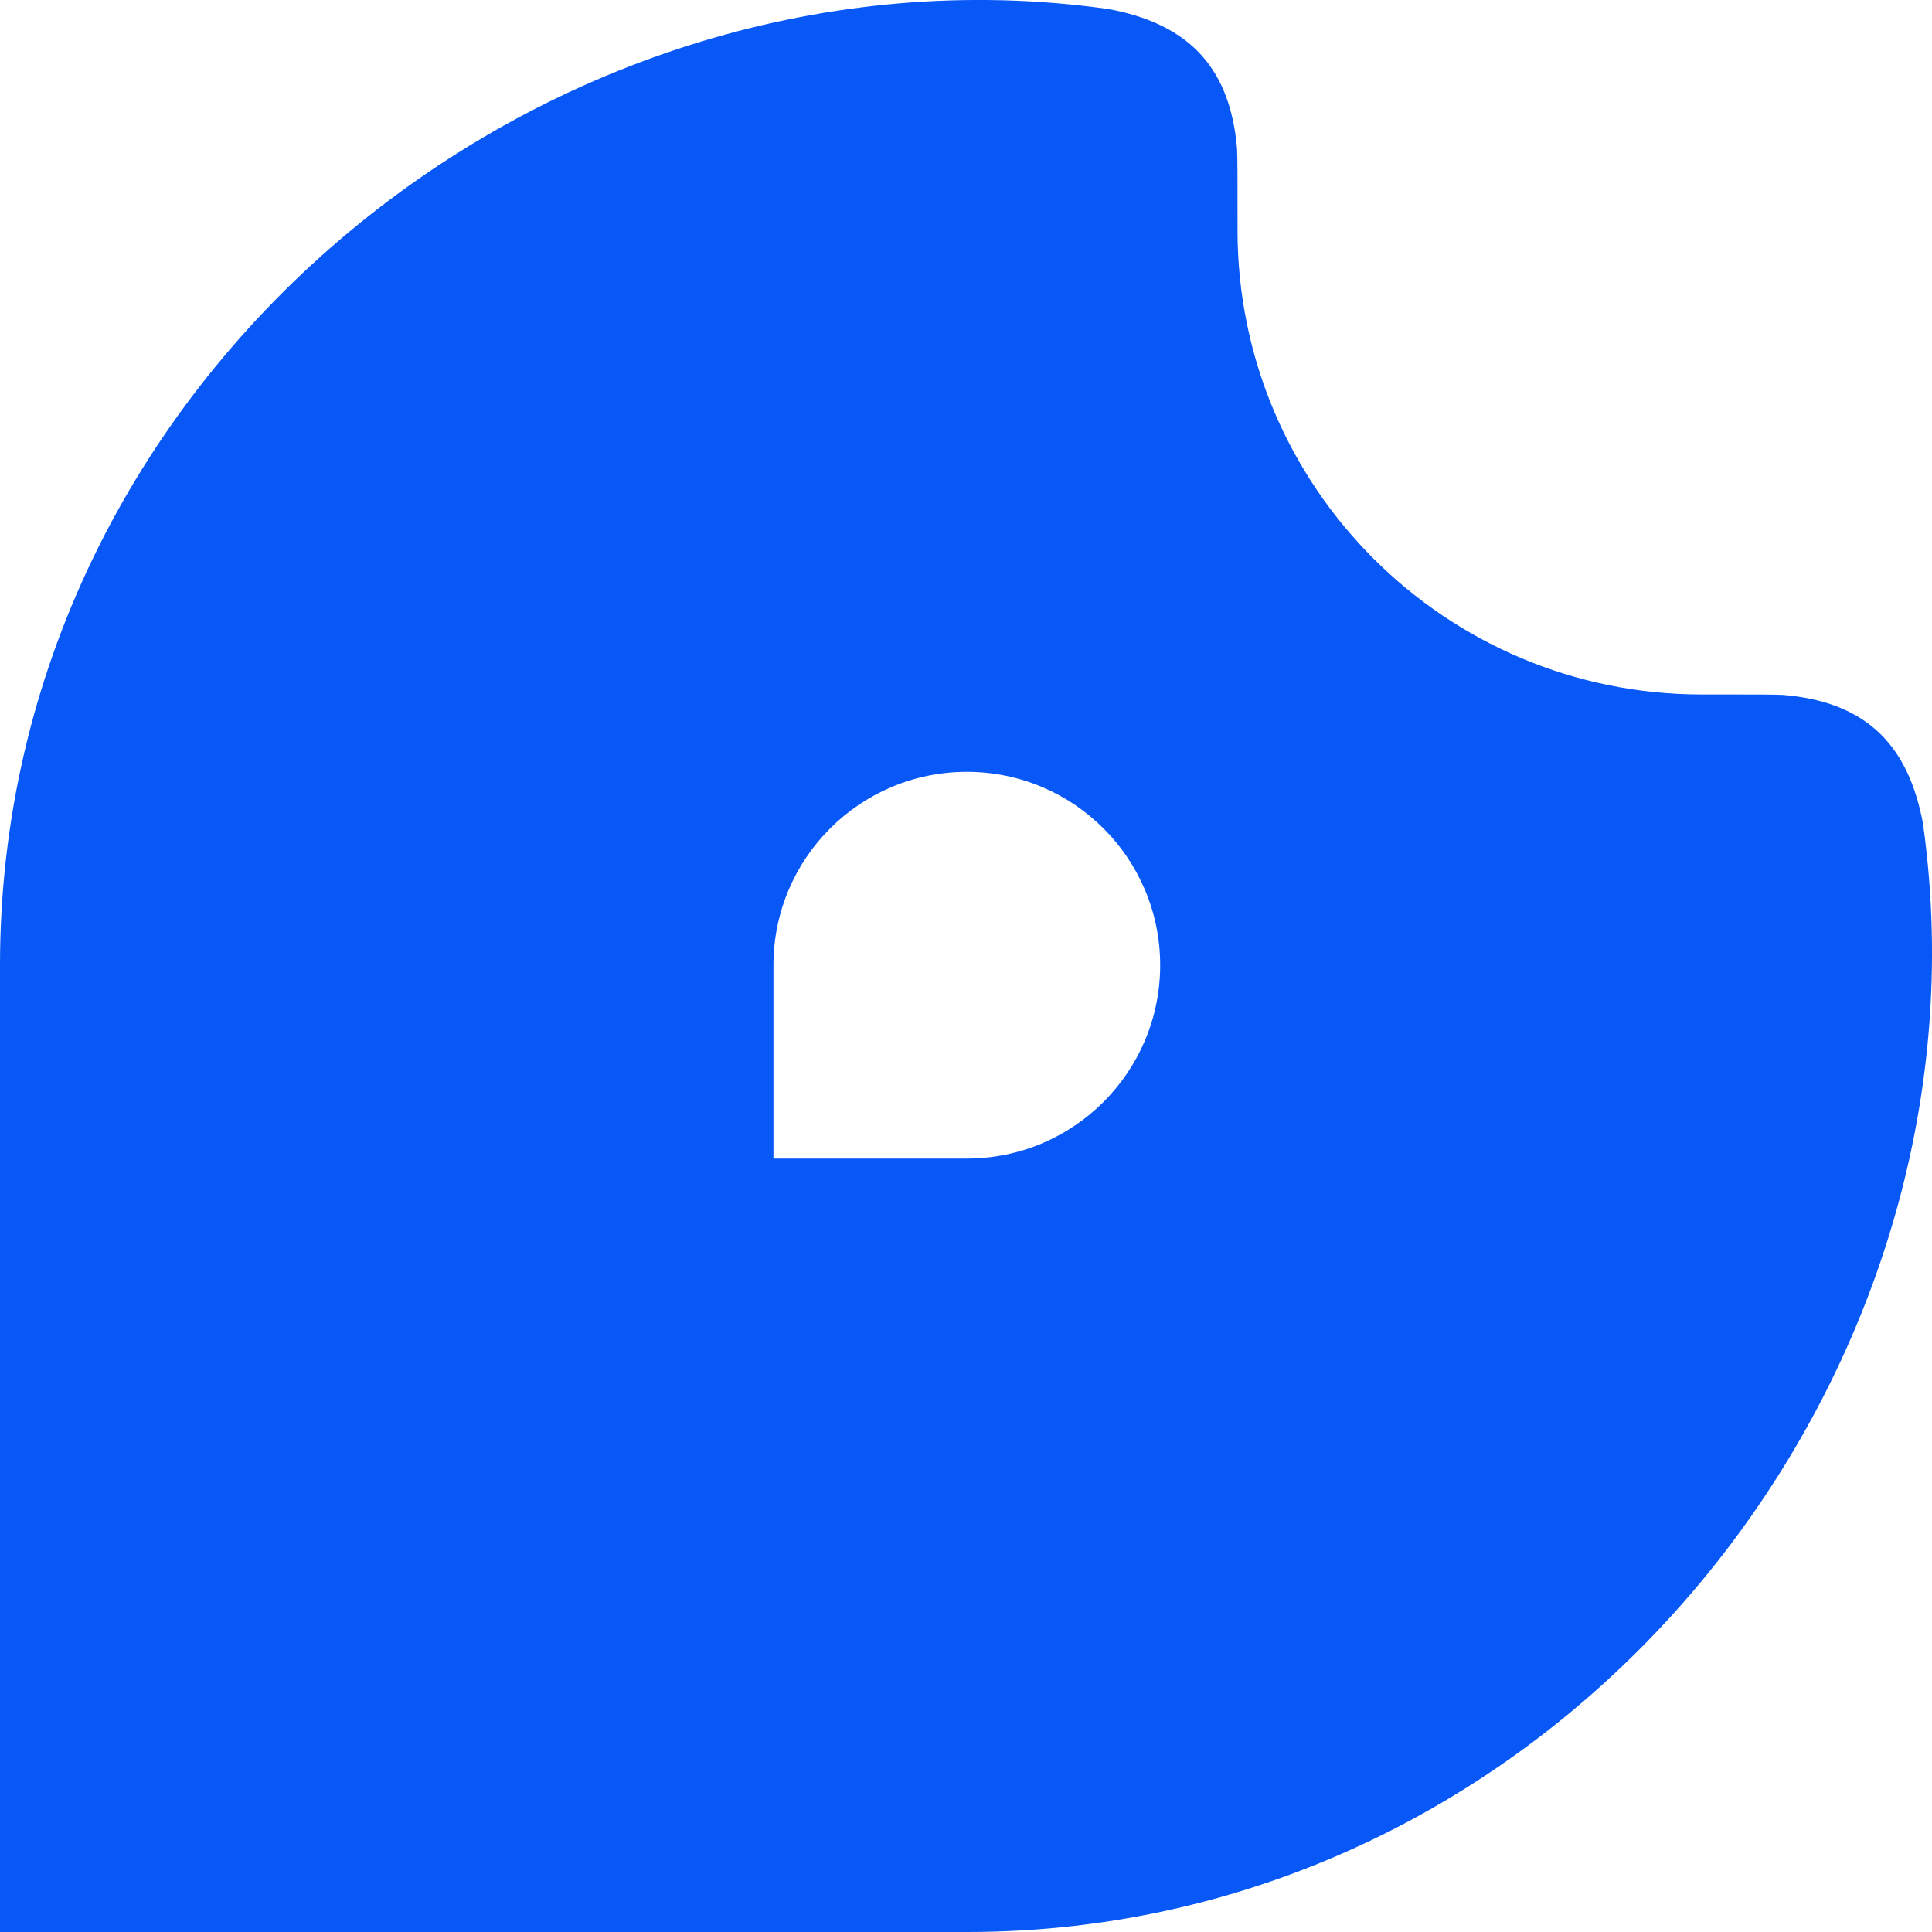 <svg  width="24" height="24" viewBox="0 0 24 24" fill="none" xmlns="http://www.w3.org/2000/svg">
<path fill-rule="evenodd" clip-rule="evenodd" d="M13.571 0.086C13.702 0.102 13.767 0.111 13.846 0.127C14.803 0.328 15.284 0.872 15.367 1.846C15.373 1.927 15.373 2.238 15.373 2.862C15.373 6.046 17.954 8.627 21.138 8.627C21.762 8.627 22.073 8.627 22.154 8.633C23.128 8.716 23.672 9.197 23.873 10.154C23.89 10.233 23.898 10.298 23.914 10.429C24.758 17.287 19.308 24 12.01 24H0V11.99C0 4.692 6.713 -0.758 13.571 0.086ZM12.01 14.392H9.608V11.99C9.608 10.663 10.684 9.588 12.01 9.588C13.337 9.588 14.412 10.663 14.412 11.99C14.412 13.316 13.337 14.392 12.01 14.392Z" fill="#0858F7"/>
</svg>
